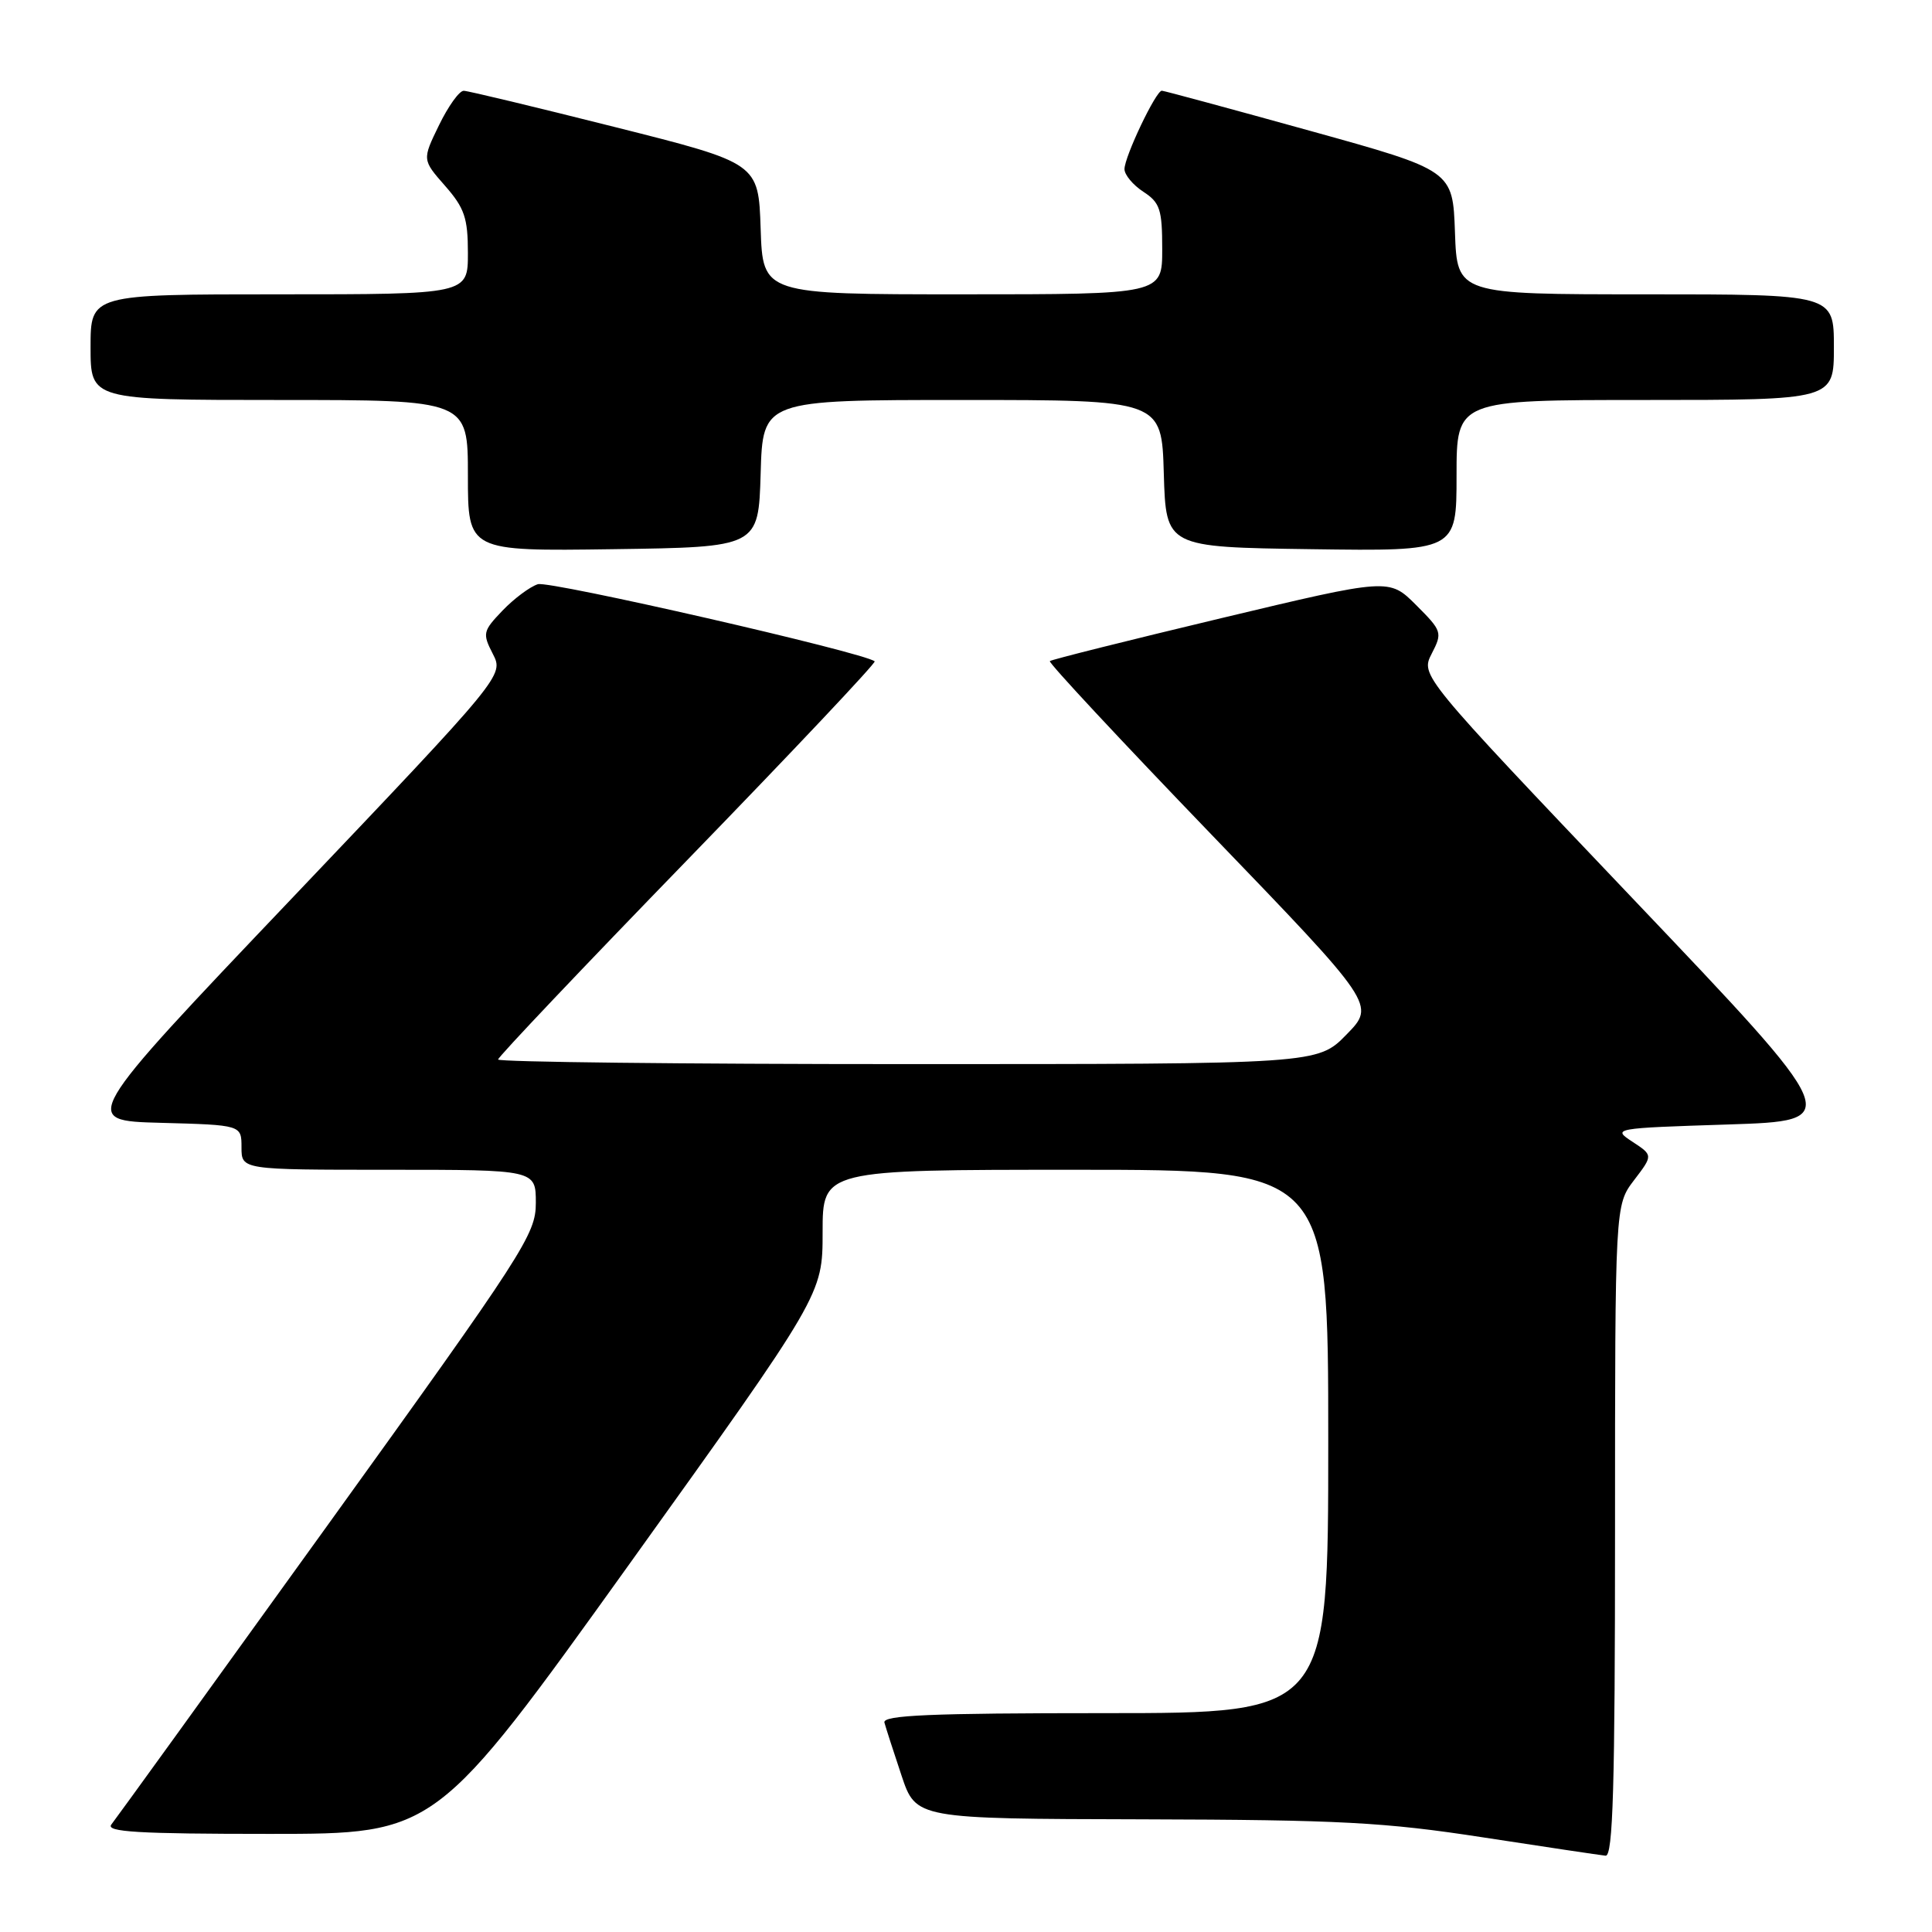 <?xml version="1.0" encoding="UTF-8" standalone="no"?>
<!DOCTYPE svg PUBLIC "-//W3C//DTD SVG 1.1//EN" "http://www.w3.org/Graphics/SVG/1.1/DTD/svg11.dtd" >
<svg xmlns="http://www.w3.org/2000/svg" xmlns:xlink="http://www.w3.org/1999/xlink" version="1.1" viewBox="0 0 256 256">
 <g >
 <path fill="currentColor"
d=" M 214.00 202.84 C 214.00 159.69 214.00 159.69 216.52 156.38 C 219.04 153.08 219.04 153.08 216.31 151.29 C 213.61 149.52 213.76 149.49 228.97 149.00 C 244.36 148.50 244.36 148.50 216.29 119.00 C 188.23 89.50 188.23 89.50 189.71 86.61 C 191.15 83.82 191.08 83.61 187.63 80.16 C 184.06 76.60 184.06 76.60 161.78 81.92 C 149.53 84.85 139.32 87.40 139.11 87.60 C 138.89 87.79 148.52 98.12 160.49 110.55 C 182.26 133.15 182.26 133.15 178.43 137.07 C 174.59 141.00 174.59 141.00 120.30 141.00 C 90.43 141.00 66.00 140.72 66.00 140.39 C 66.00 140.05 77.32 128.12 91.15 113.87 C 104.98 99.62 116.12 87.81 115.90 87.63 C 114.51 86.46 72.82 76.92 71.27 77.41 C 70.21 77.75 68.11 79.32 66.59 80.90 C 63.98 83.63 63.91 83.93 65.30 86.64 C 66.77 89.50 66.77 89.50 38.71 119.00 C 10.64 148.50 10.64 148.50 21.32 148.78 C 32.00 149.07 32.00 149.07 32.00 152.03 C 32.00 155.00 32.00 155.00 51.50 155.00 C 71.00 155.00 71.00 155.00 71.00 159.39 C 71.00 163.55 69.53 165.83 43.38 202.14 C 28.19 223.24 15.31 241.06 14.76 241.75 C 13.96 242.74 18.29 243.00 35.76 243.00 C 57.76 243.00 57.76 243.00 83.38 207.27 C 109.00 171.54 109.00 171.54 109.00 163.27 C 109.00 155.00 109.00 155.00 142.50 155.00 C 176.00 155.00 176.00 155.00 176.00 191.00 C 176.00 227.00 176.00 227.00 146.43 227.00 C 123.25 227.00 116.93 227.27 117.19 228.25 C 117.38 228.94 118.39 232.09 119.45 235.25 C 121.37 241.00 121.37 241.00 151.43 241.07 C 177.62 241.14 183.44 241.45 196.50 243.46 C 204.75 244.73 212.06 245.82 212.75 245.89 C 213.73 245.98 214.00 236.76 214.00 202.84 Z  M 100.79 62.75 C 101.07 53.00 101.07 53.00 127.50 53.00 C 153.93 53.00 153.93 53.00 154.21 62.75 C 154.50 72.50 154.50 72.50 173.75 72.77 C 193.00 73.04 193.00 73.04 193.00 63.02 C 193.00 53.00 193.00 53.00 218.00 53.00 C 243.00 53.00 243.00 53.00 243.00 46.00 C 243.00 39.00 243.00 39.00 218.04 39.00 C 193.08 39.00 193.08 39.00 192.79 30.79 C 192.50 22.58 192.50 22.58 173.50 17.31 C 163.05 14.41 154.25 12.03 153.95 12.02 C 153.18 11.99 149.00 20.76 149.00 22.41 C 149.00 23.16 150.12 24.51 151.50 25.41 C 153.71 26.85 154.00 27.75 154.00 33.02 C 154.00 39.00 154.00 39.00 127.54 39.00 C 101.08 39.00 101.08 39.00 100.79 30.31 C 100.50 21.62 100.50 21.62 81.50 16.84 C 71.05 14.21 62.03 12.04 61.45 12.03 C 60.87 12.01 59.40 14.06 58.17 16.59 C 55.94 21.17 55.94 21.17 58.97 24.62 C 61.55 27.56 62.00 28.88 62.00 33.53 C 62.00 39.00 62.00 39.00 37.00 39.00 C 12.00 39.00 12.00 39.00 12.00 46.00 C 12.00 53.00 12.00 53.00 37.00 53.00 C 62.00 53.00 62.00 53.00 62.00 63.02 C 62.00 73.04 62.00 73.04 81.25 72.77 C 100.50 72.50 100.50 72.50 100.79 62.75 Z "/>
</g>
</svg>